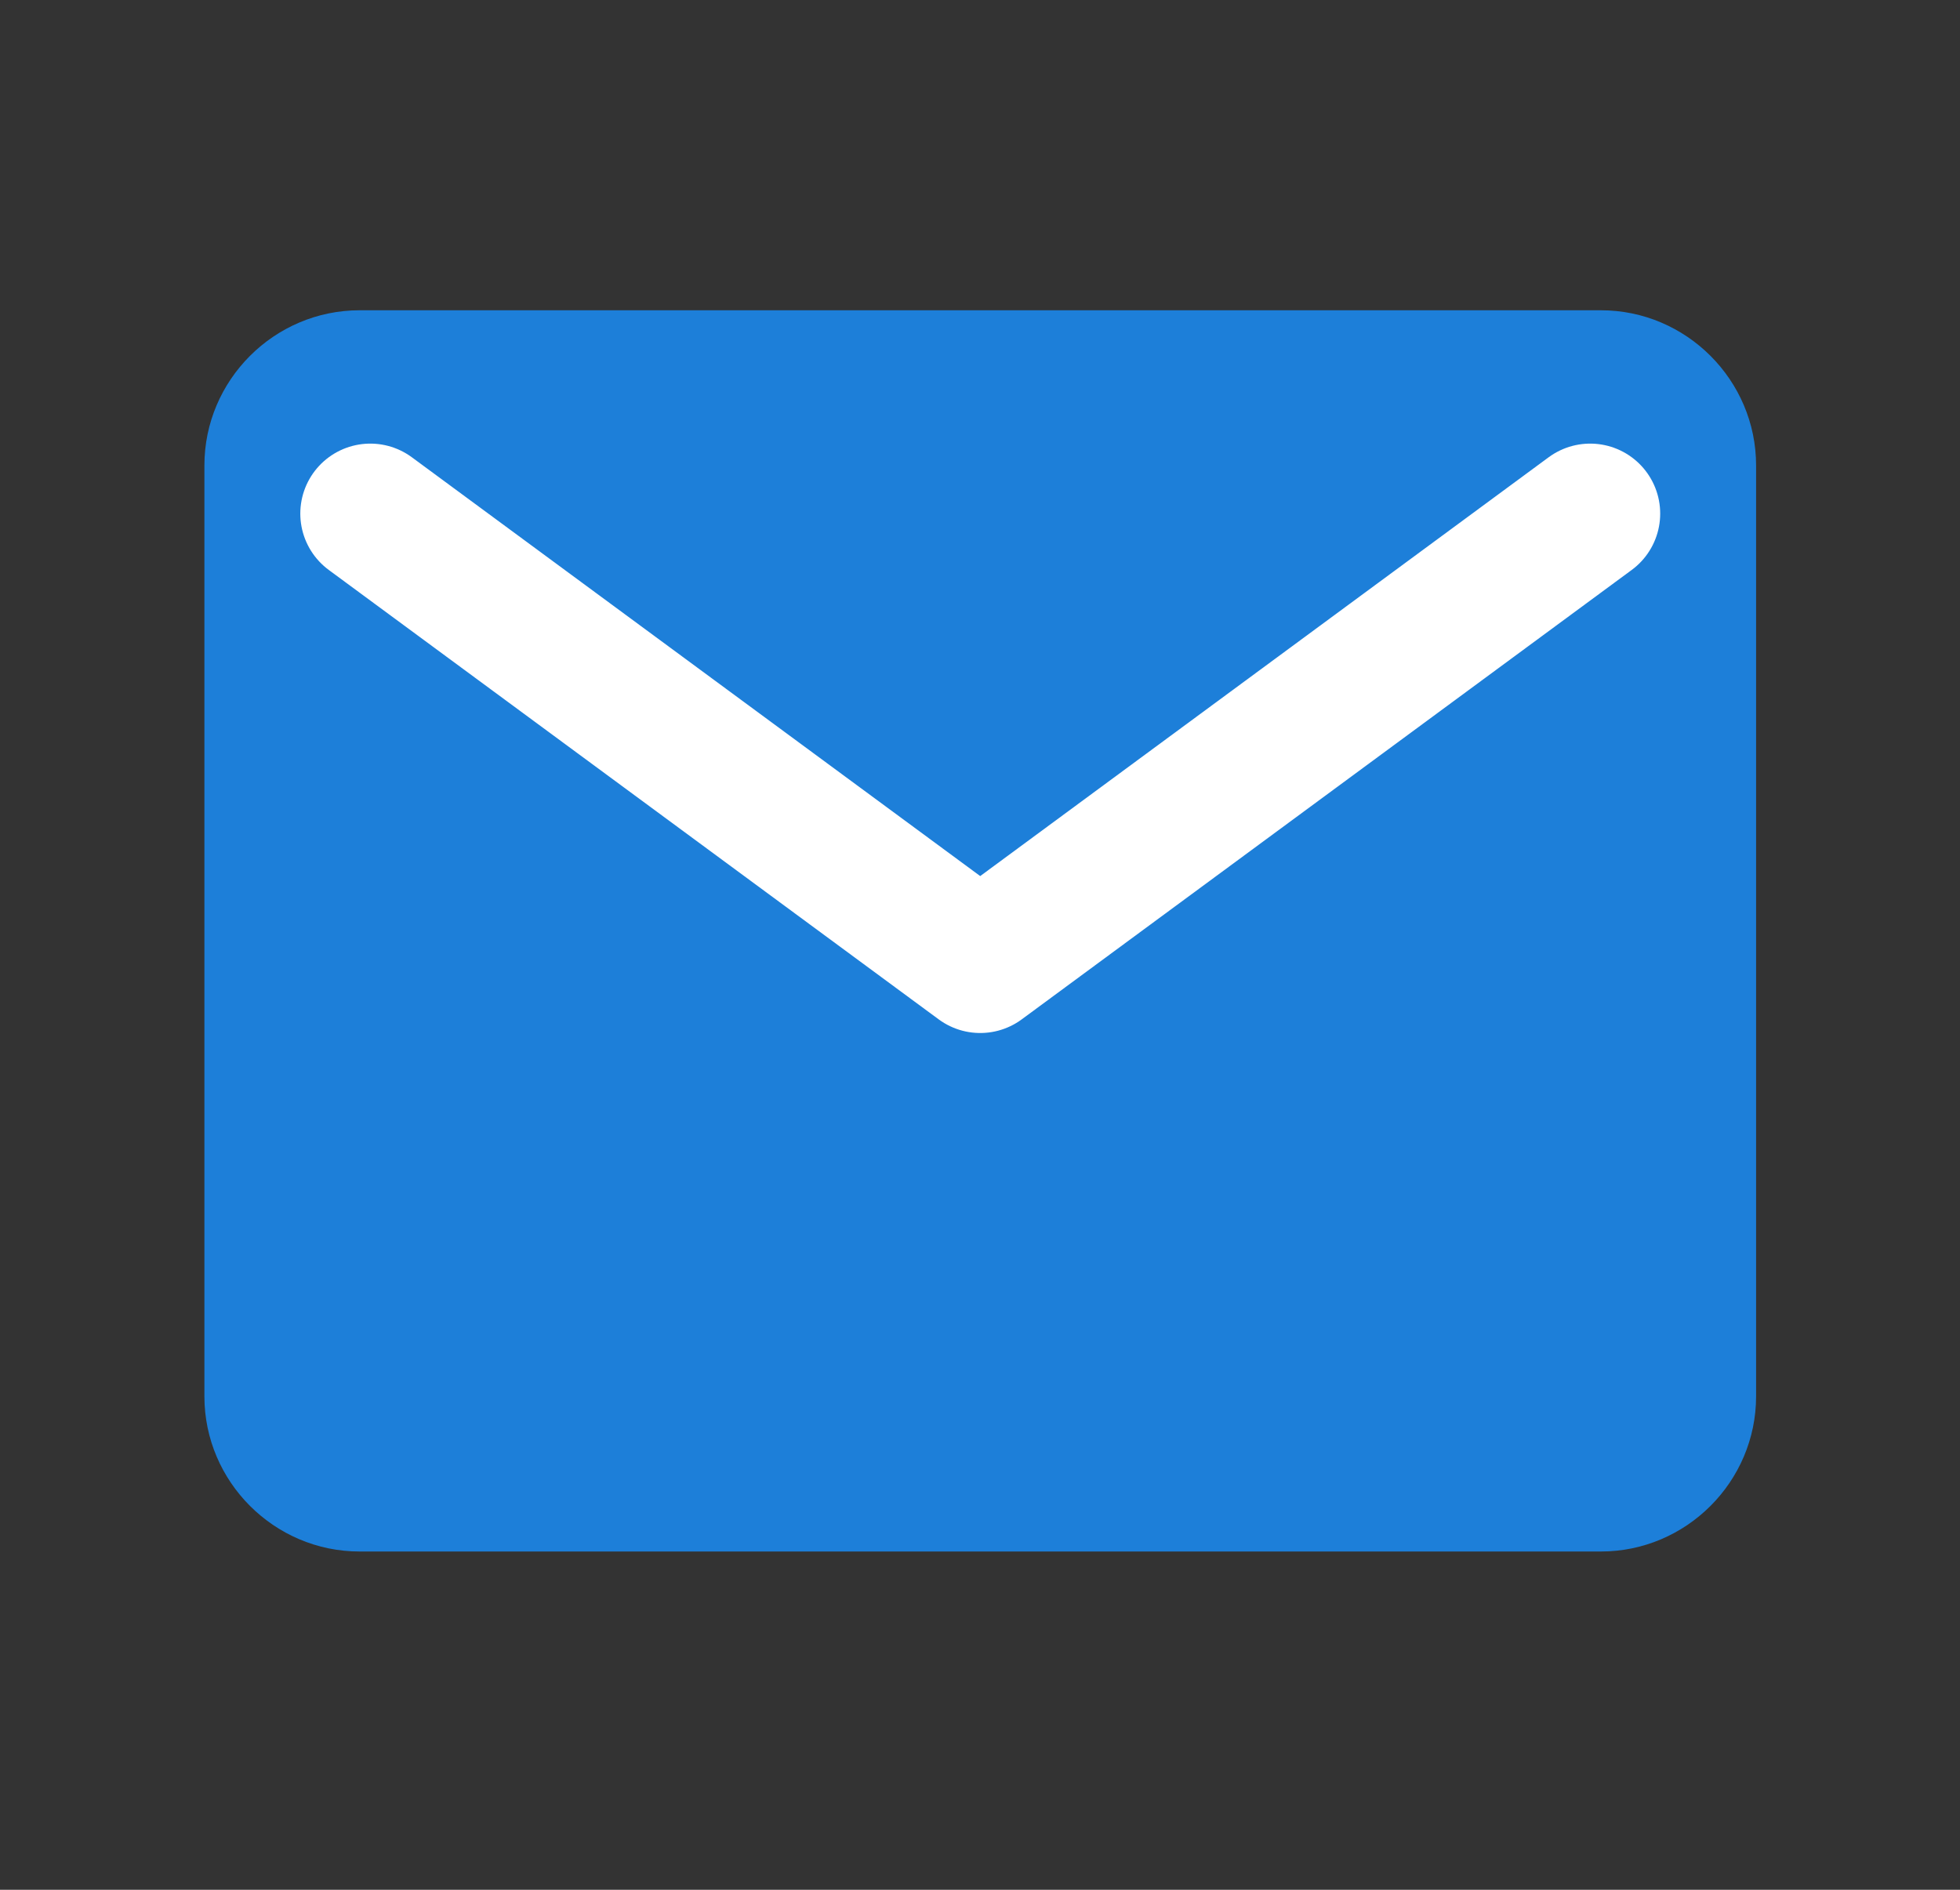 <svg width="28" height="27" viewBox="0 0 28 27" fill="none" xmlns="http://www.w3.org/2000/svg">
<rect x="0" y="0" width="28" height="27" fill="#333333" stroke="none"/>
<path d="M5.137 4.433H22.87C24.089 4.433 25.087 5.431 25.087 6.65V19.95C25.087 21.169 24.089 22.167 22.87 22.167H5.137C3.918 22.167 2.92 21.169 2.92 19.95V6.65C2.92 5.431 3.918 4.433 5.137 4.433Z" fill="#1D7FD9"/>
<path d="M22.717 7.338L14.003 13.759L5.29 7.338" stroke="white" stroke-width="2" stroke-linecap="round" stroke-linejoin="round"/>
</svg>
